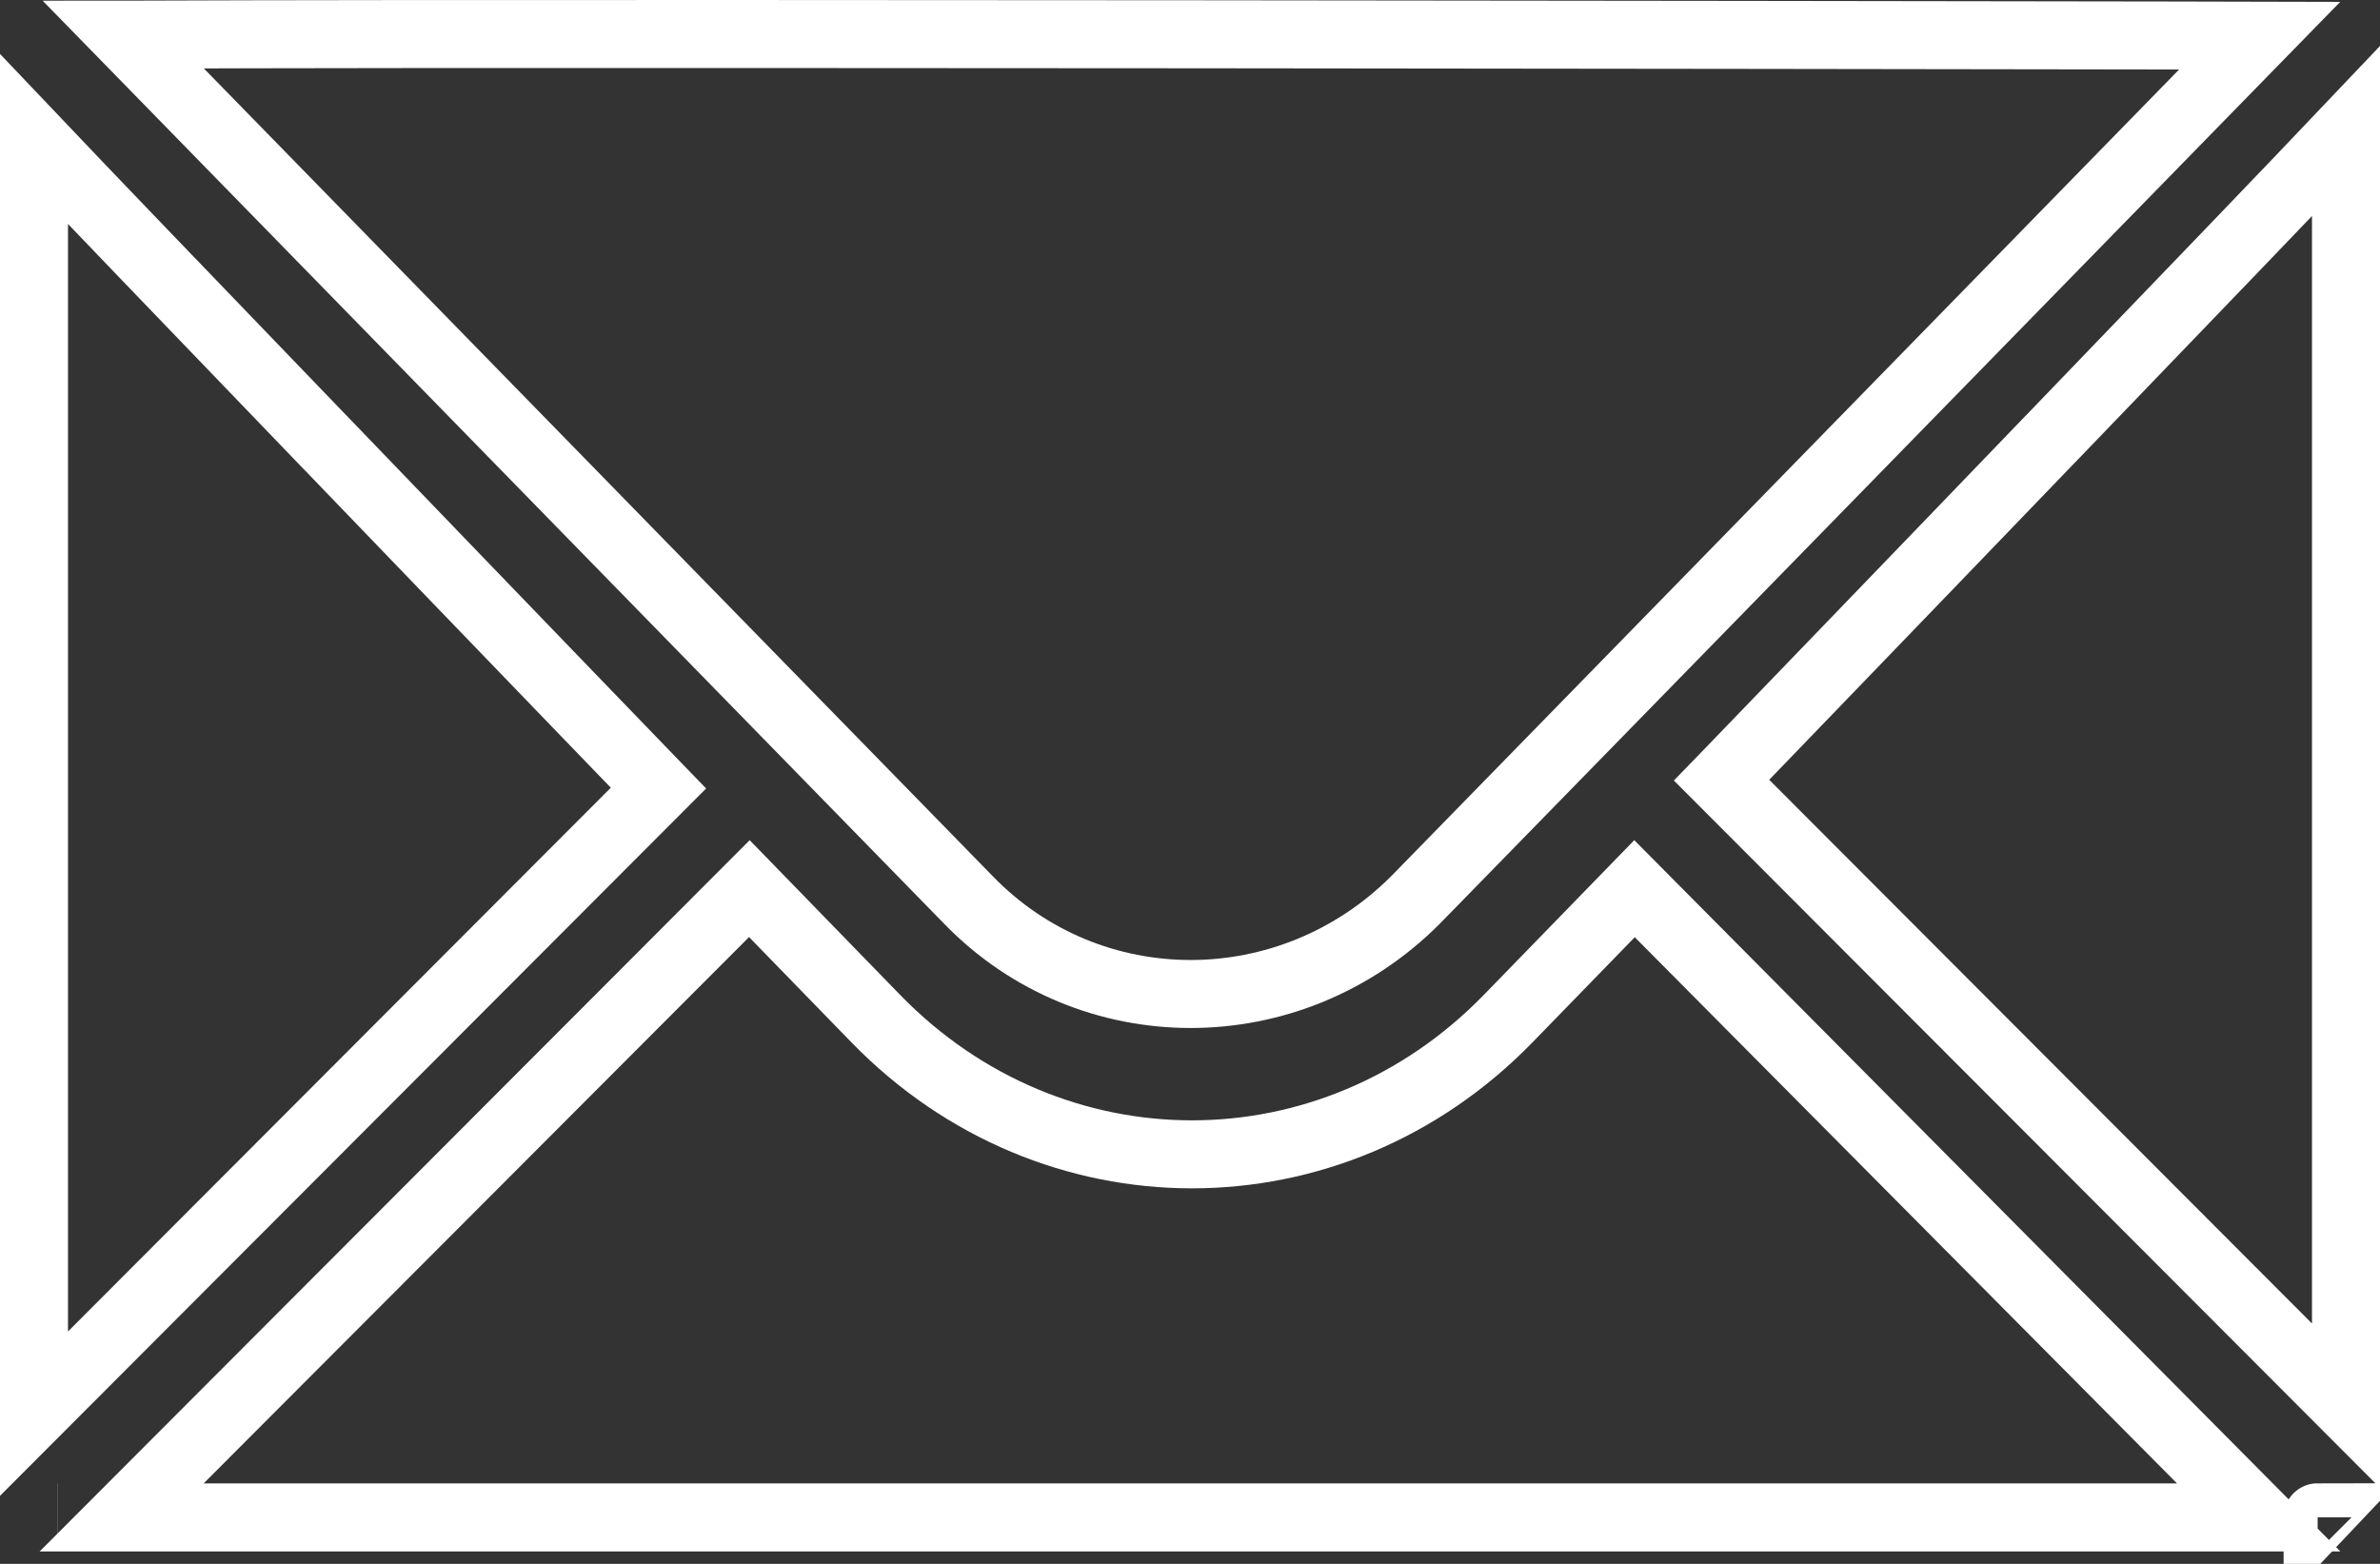 <?xml version="1.0" encoding="UTF-8"?>
<svg width="35px" height="23px" viewBox="0 0 35 23" version="1.1" xmlns="http://www.w3.org/2000/svg" xmlns:xlink="http://www.w3.org/1999/xlink">
    <rect x="0" y="0" width="35" height="23" fill="#333333" stroke="none"/>
    <!-- Generator: Sketch 60.1 (88133) - https://sketch.com -->
    <title>Shape</title>
    <desc>Created with Sketch.</desc>
    <g id="Page-1" stroke="none" stroke-width="1" fill="none" fill-rule="evenodd">
        <g id="Artboard" transform="translate(-216, -104)" fill-rule="nonzero" stroke="#FFFFFF">
            <g id="Group" transform="translate(10, 44)">
                <g id="Text/Buttons" transform="translate(90, 10)">
                    <g id="Interactiv-Buttons" transform="translate(5, 36)">
                        <g id="Mail" transform="translate(103, 0)">
                            <path d="M41.216,36.317 L32.037,27.07 L30.175,28.985 C27.587,31.641 23.471,31.641 20.883,28.985 L19.02,27.069 L9.789,36.317 L41.216,36.317 Z M8.841,36.317 C8.841,36.317 8.841,36.317 8.841,36.317 C8.841,36.317 8.841,36.317 8.843,36.317 Z M42.082,36.315 C42.082,36.314 42.083,36.314 42.083,36.314 C42.083,36.314 42.083,36.314 42.083,36.314 Z M42.5,34.674 L42.5,15.929 C41.749,16.72 40.424,18.099 38.16,20.45 C38.15,20.461 38.15,20.461 38.139,20.471 C37.01,21.645 35.8,22.9 34.59,24.155 C34.166,24.594 33.904,24.866 33.42,25.368 C33.382,25.407 33.348,25.442 33.317,25.474 L42.5,34.674 Z M8.5,34.791 L17.683,25.591 C17.652,25.559 17.618,25.524 17.58,25.484 C17.096,24.983 16.834,24.711 16.41,24.272 C15.2,23.017 13.99,21.762 12.861,20.588 C12.85,20.578 12.85,20.578 12.84,20.567 C10.576,18.216 9.251,16.837 8.5,16.046 L8.5,34.791 Z M41.231,14.524 C40.907,14.523 40.677,14.523 39.91,14.522 C37.952,14.519 35.838,14.516 33.647,14.513 C30.836,14.509 28.105,14.506 25.529,14.504 C20.77,14.5 16.807,14.499 13.903,14.501 C12.253,14.503 10.968,14.505 10.081,14.509 C9.987,14.51 9.898,14.51 9.814,14.51 L22.242,27.236 C24.03,29.08 26.976,29.08 28.817,27.235 L41.231,14.524 Z" id="Shape"></path>
                        </g>
                    </g>
                </g>
            </g>
        </g>
    </g>
</svg>